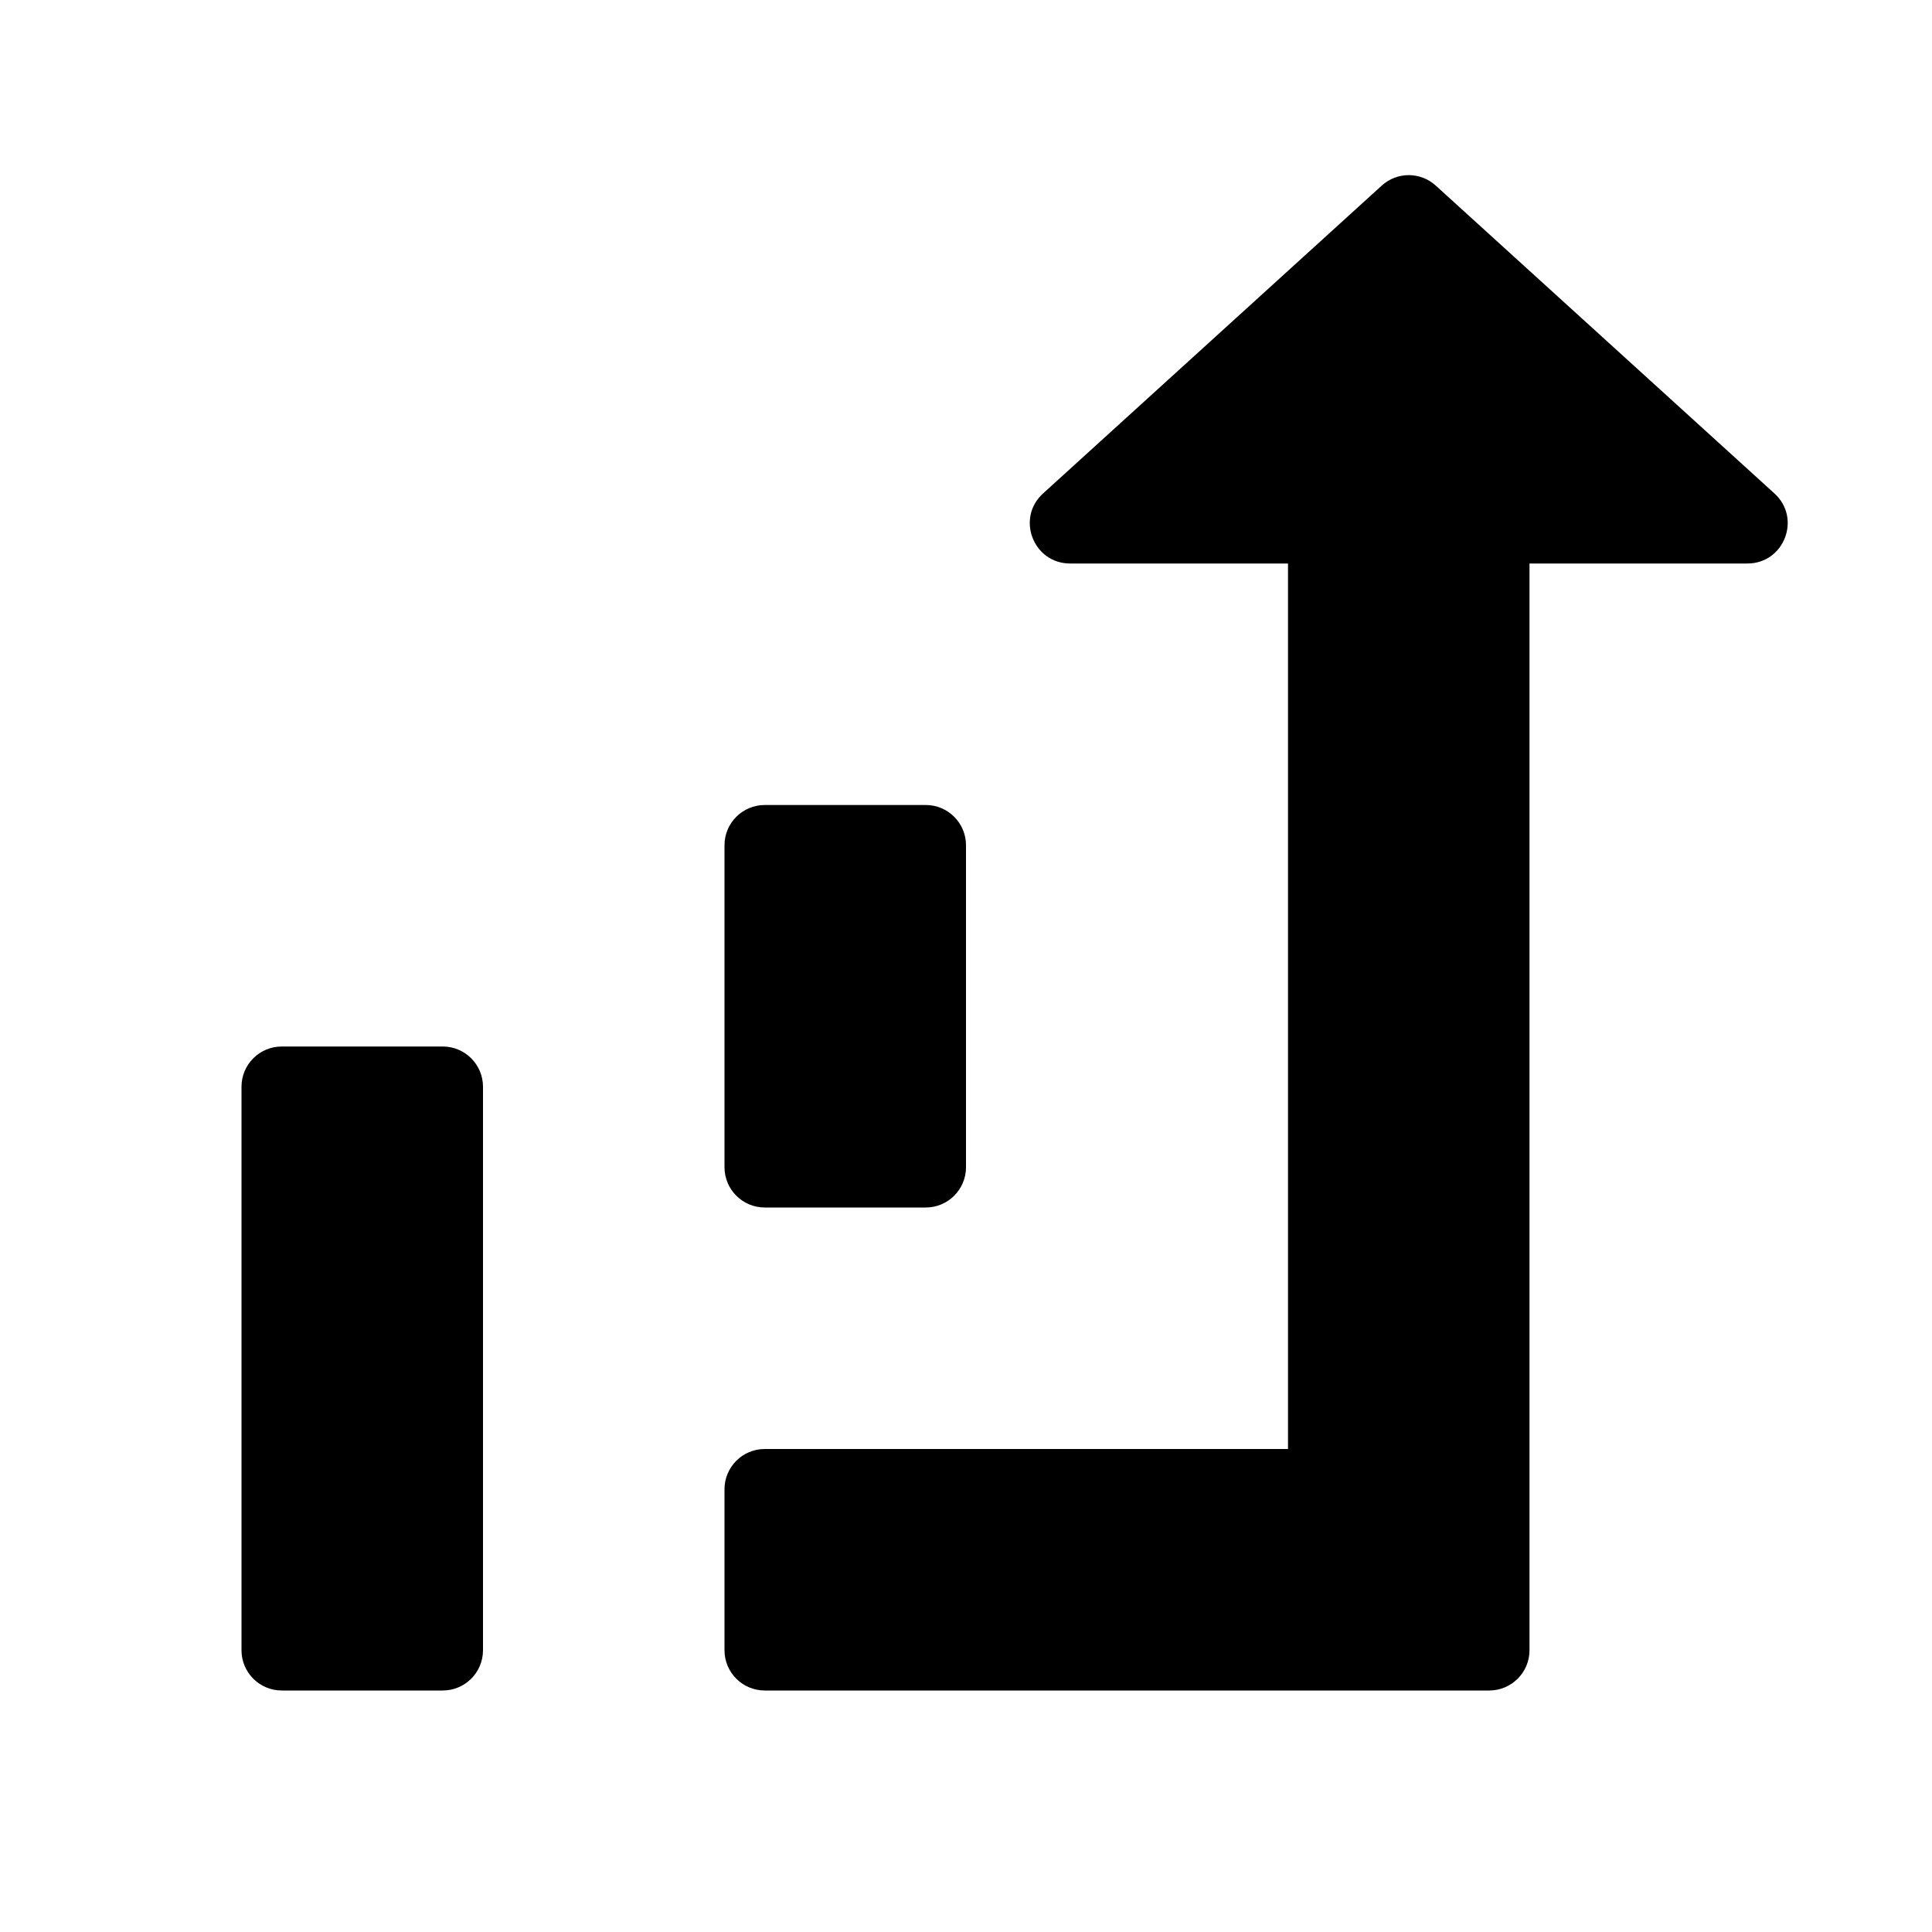 <svg width="24" height="24" viewBox="0 0 24 24" fill="none" xmlns="http://www.w3.org/2000/svg">
<g id="n-icon-statistics-alt">
<g id="Vector">
<path fill-rule="evenodd" clip-rule="evenodd" d="M3 13.5C3 13.224 3.224 13 3.5 13H5.5C5.776 13 6 13.224 6 13.5V20.5C6 20.776 5.776 21 5.5 21H3.5C3.224 21 3 20.776 3 20.5V13.5Z" fill="black"/>
<path fill-rule="evenodd" clip-rule="evenodd" d="M9 10.5C9 10.224 9.224 10 9.5 10H11.5C11.776 10 12 10.224 12 10.5V14.5C12 14.776 11.776 15 11.5 15H9.5C9.224 15 9 14.776 9 14.5V10.5Z" fill="black"/>
<path d="M17.836 2.306C17.646 2.132 17.354 2.132 17.164 2.306L12.957 6.13C12.619 6.437 12.836 7 13.293 7H16V18H9.5C9.224 18 9 18.224 9 18.5V20.5C9 20.776 9.224 21 9.5 21H16.499L16.5 21H18.5C18.776 21 19 20.776 19 20.5V7H21.707C22.164 7 22.381 6.437 22.043 6.13L17.836 2.306Z" fill="black"/>
</g>
</g>
</svg>
